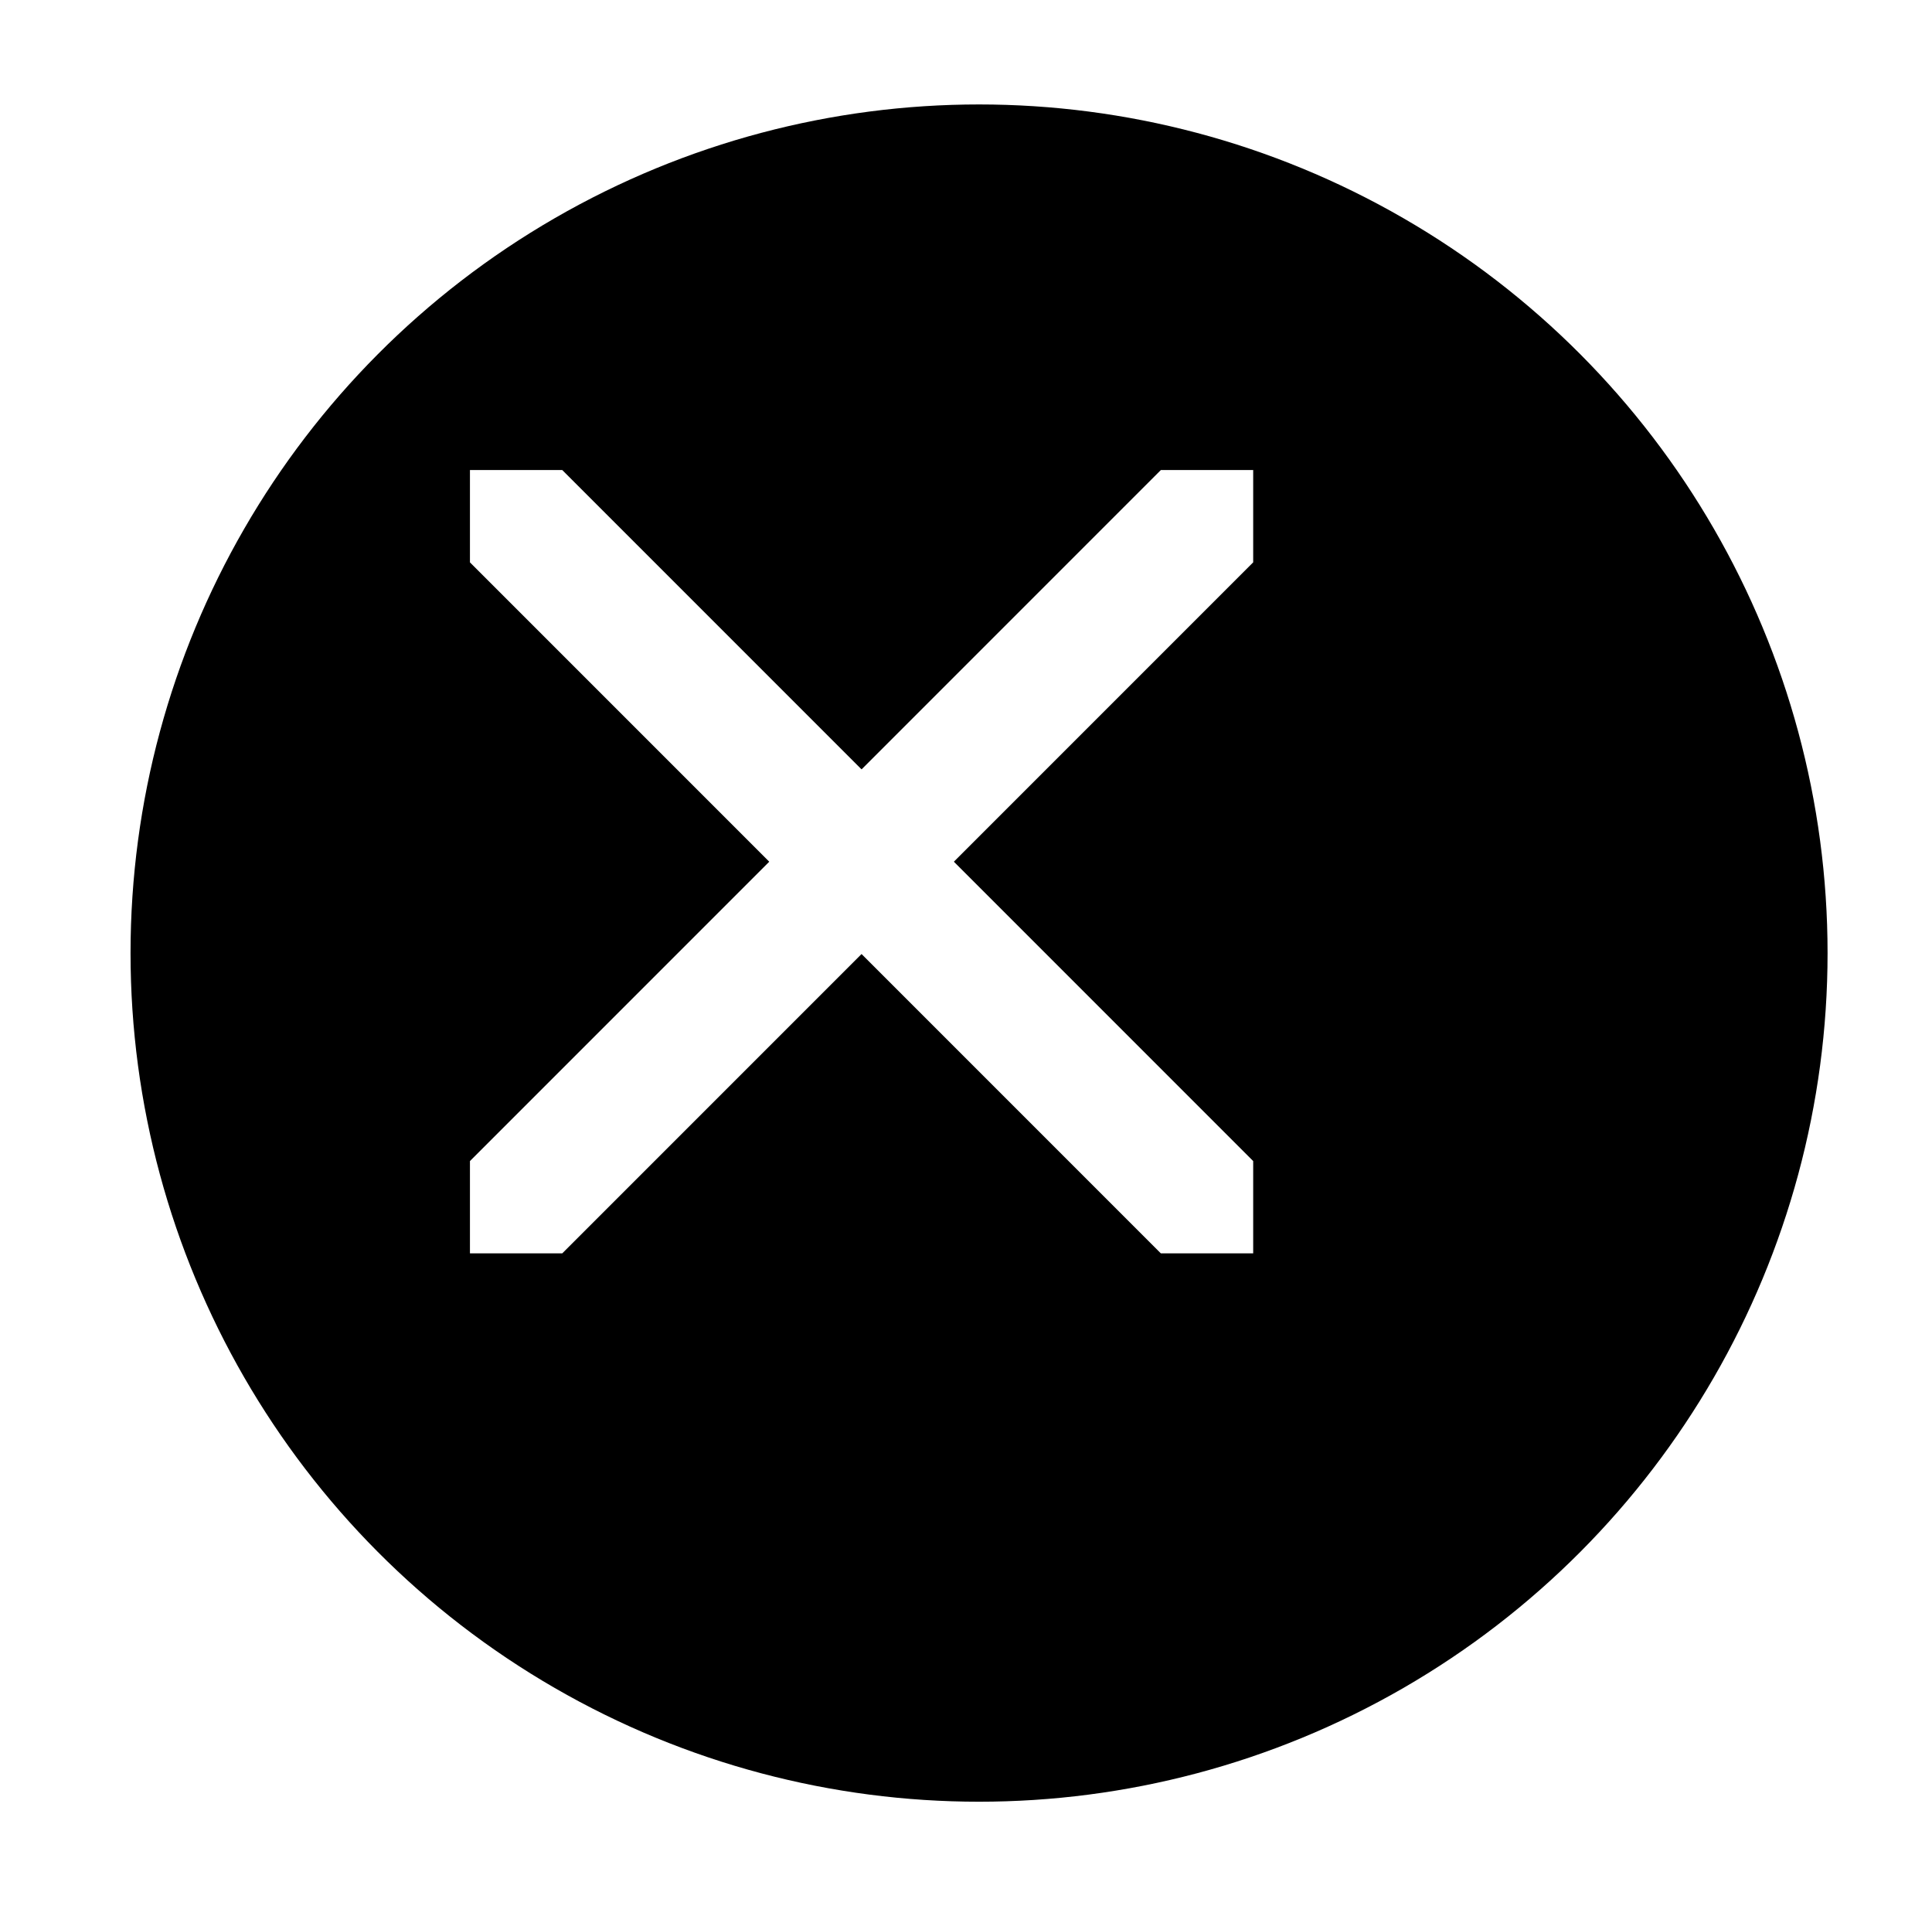 <svg width="74" height="73" viewBox="0 0 74 73" fill="none" xmlns="http://www.w3.org/2000/svg">
<g filter="url(#filter0_d_526_116)">
<circle cx="32.5" cy="32.5" r="32.5" fill="black"/>
</g>
<g clip-path="url(#clip0_526_116)">
<path d="M46.928 19.072L19.071 46.929" stroke="white" stroke-width="5" stroke-linecap="round" stroke-linejoin="round"/>
<path d="M19.071 19.072L46.928 46.929" stroke="white" stroke-width="5" stroke-linecap="round" stroke-linejoin="round"/>
</g>
<defs>
<filter id="filter0_d_526_116" x="0" y="0" width="74" height="73" filterUnits="userSpaceOnUse" color-interpolation-filters="sRGB">
<feFlood flood-opacity="0" result="BackgroundImageFix"/>
<feColorMatrix in="SourceAlpha" type="matrix" values="0 0 0 0 0 0 0 0 0 0 0 0 0 0 0 0 0 0 127 0" result="hardAlpha"/>
<feOffset dx="5" dy="4"/>
<feGaussianBlur stdDeviation="2"/>
<feComposite in2="hardAlpha" operator="out"/>
<feColorMatrix type="matrix" values="0 0 0 0 0 0 0 0 0 0 0 0 0 0 0 0 0 0 0.25 0"/>
<feBlend mode="normal" in2="BackgroundImageFix" result="effect1_dropShadow_526_116"/>
<feBlend mode="normal" in="SourceGraphic" in2="effect1_dropShadow_526_116" result="shape"/>
</filter>
<clipPath id="clip0_526_116">
<rect width="30" height="30" fill="white" transform="translate(18 18)"/>
</clipPath>
</defs>
</svg>
